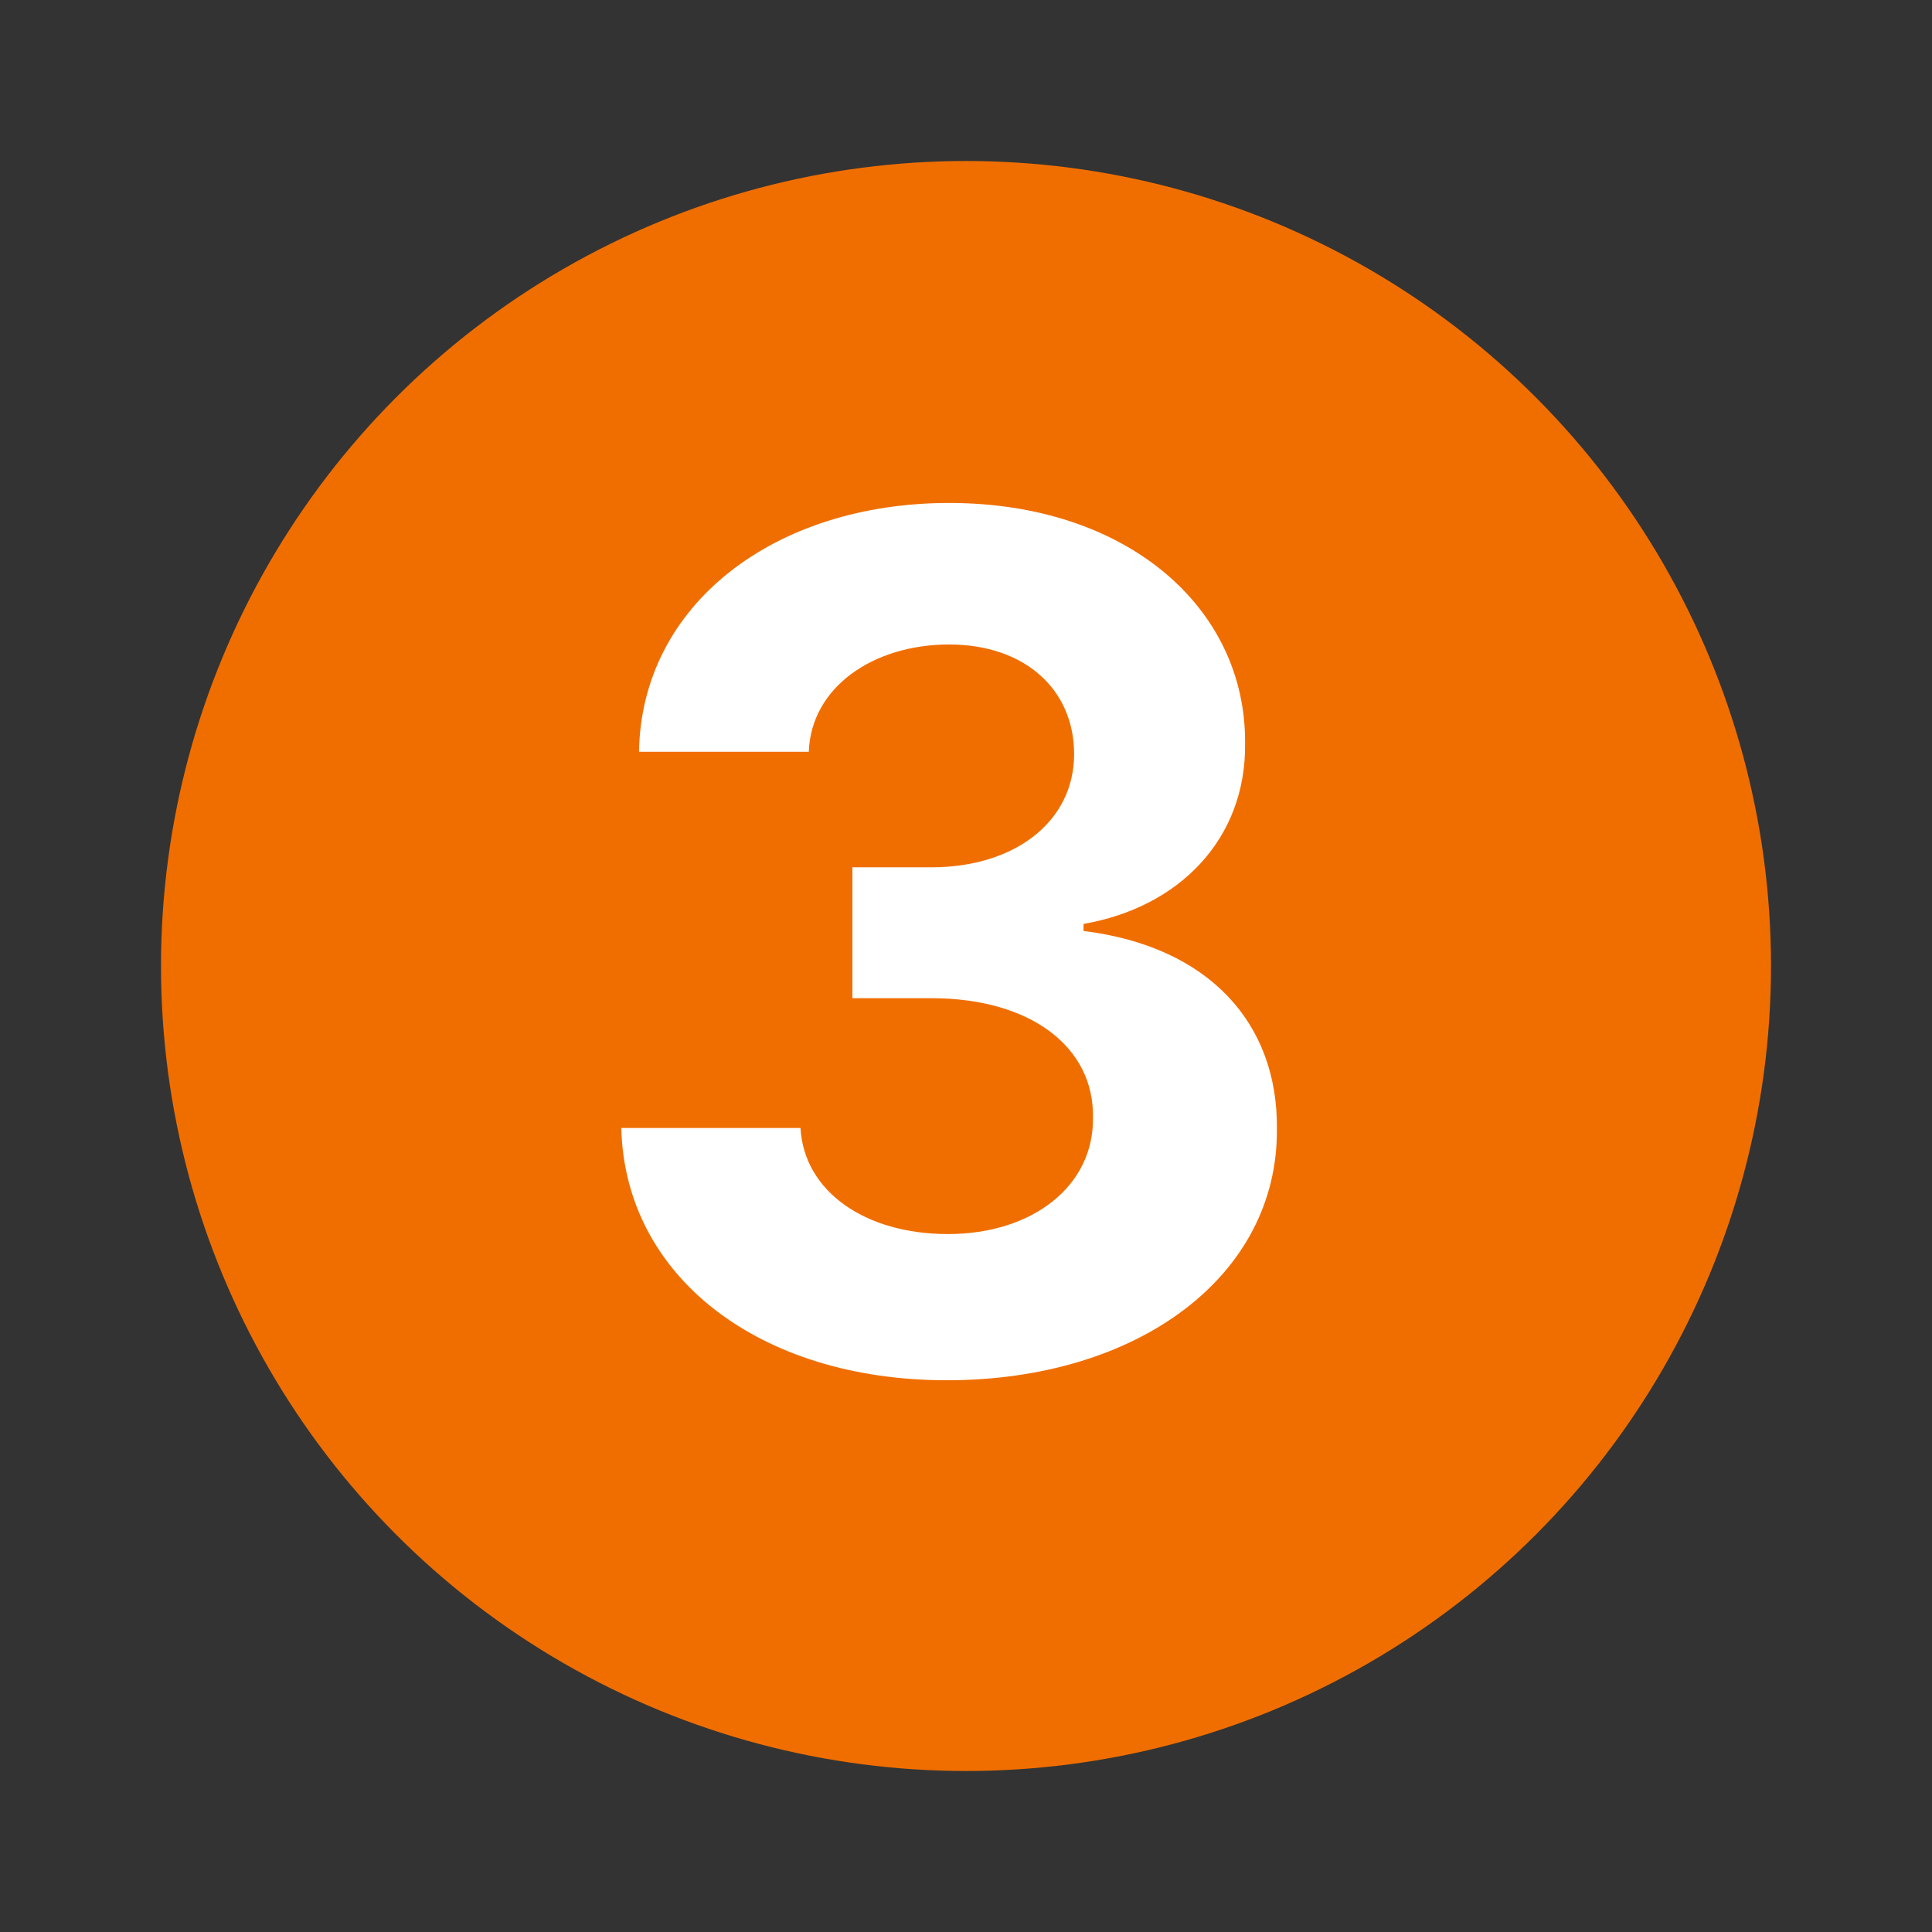 <svg width="24" height="24" viewBox="0 0 24 24" fill="none" xmlns="http://www.w3.org/2000/svg">
<rect x="0" y="0" width="24" height="24" fill="#333333" stroke="none"/>
<mask id="mask0_1_498" style="mask-type:alpha" maskUnits="userSpaceOnUse" x="0" y="0" width="24" height="24">
<rect width="24" height="24" fill="#D9D9D9"/>
</mask>
<g mask="url(#mask0_1_498)">
<circle cx="12" cy="12" r="10" fill="#F06E00"/>
<path d="M11.761 17.146C9.432 17.146 7.762 15.857 7.718 14.012H9.944C9.988 14.803 10.75 15.33 11.775 15.33C12.83 15.33 13.592 14.729 13.577 13.88C13.592 13.016 12.815 12.4 11.57 12.4H10.589V10.774H11.57C12.61 10.774 13.343 10.203 13.343 9.368C13.343 8.562 12.727 8.006 11.79 8.006C10.852 8.006 10.076 8.533 10.047 9.339H7.938C7.967 7.508 9.622 6.248 11.79 6.248C14.002 6.248 15.481 7.552 15.467 9.236C15.481 10.423 14.646 11.273 13.46 11.477V11.565C15.013 11.756 15.877 12.708 15.862 14.026C15.877 15.843 14.148 17.146 11.761 17.146Z" fill="white"/>
</g>
</svg>
